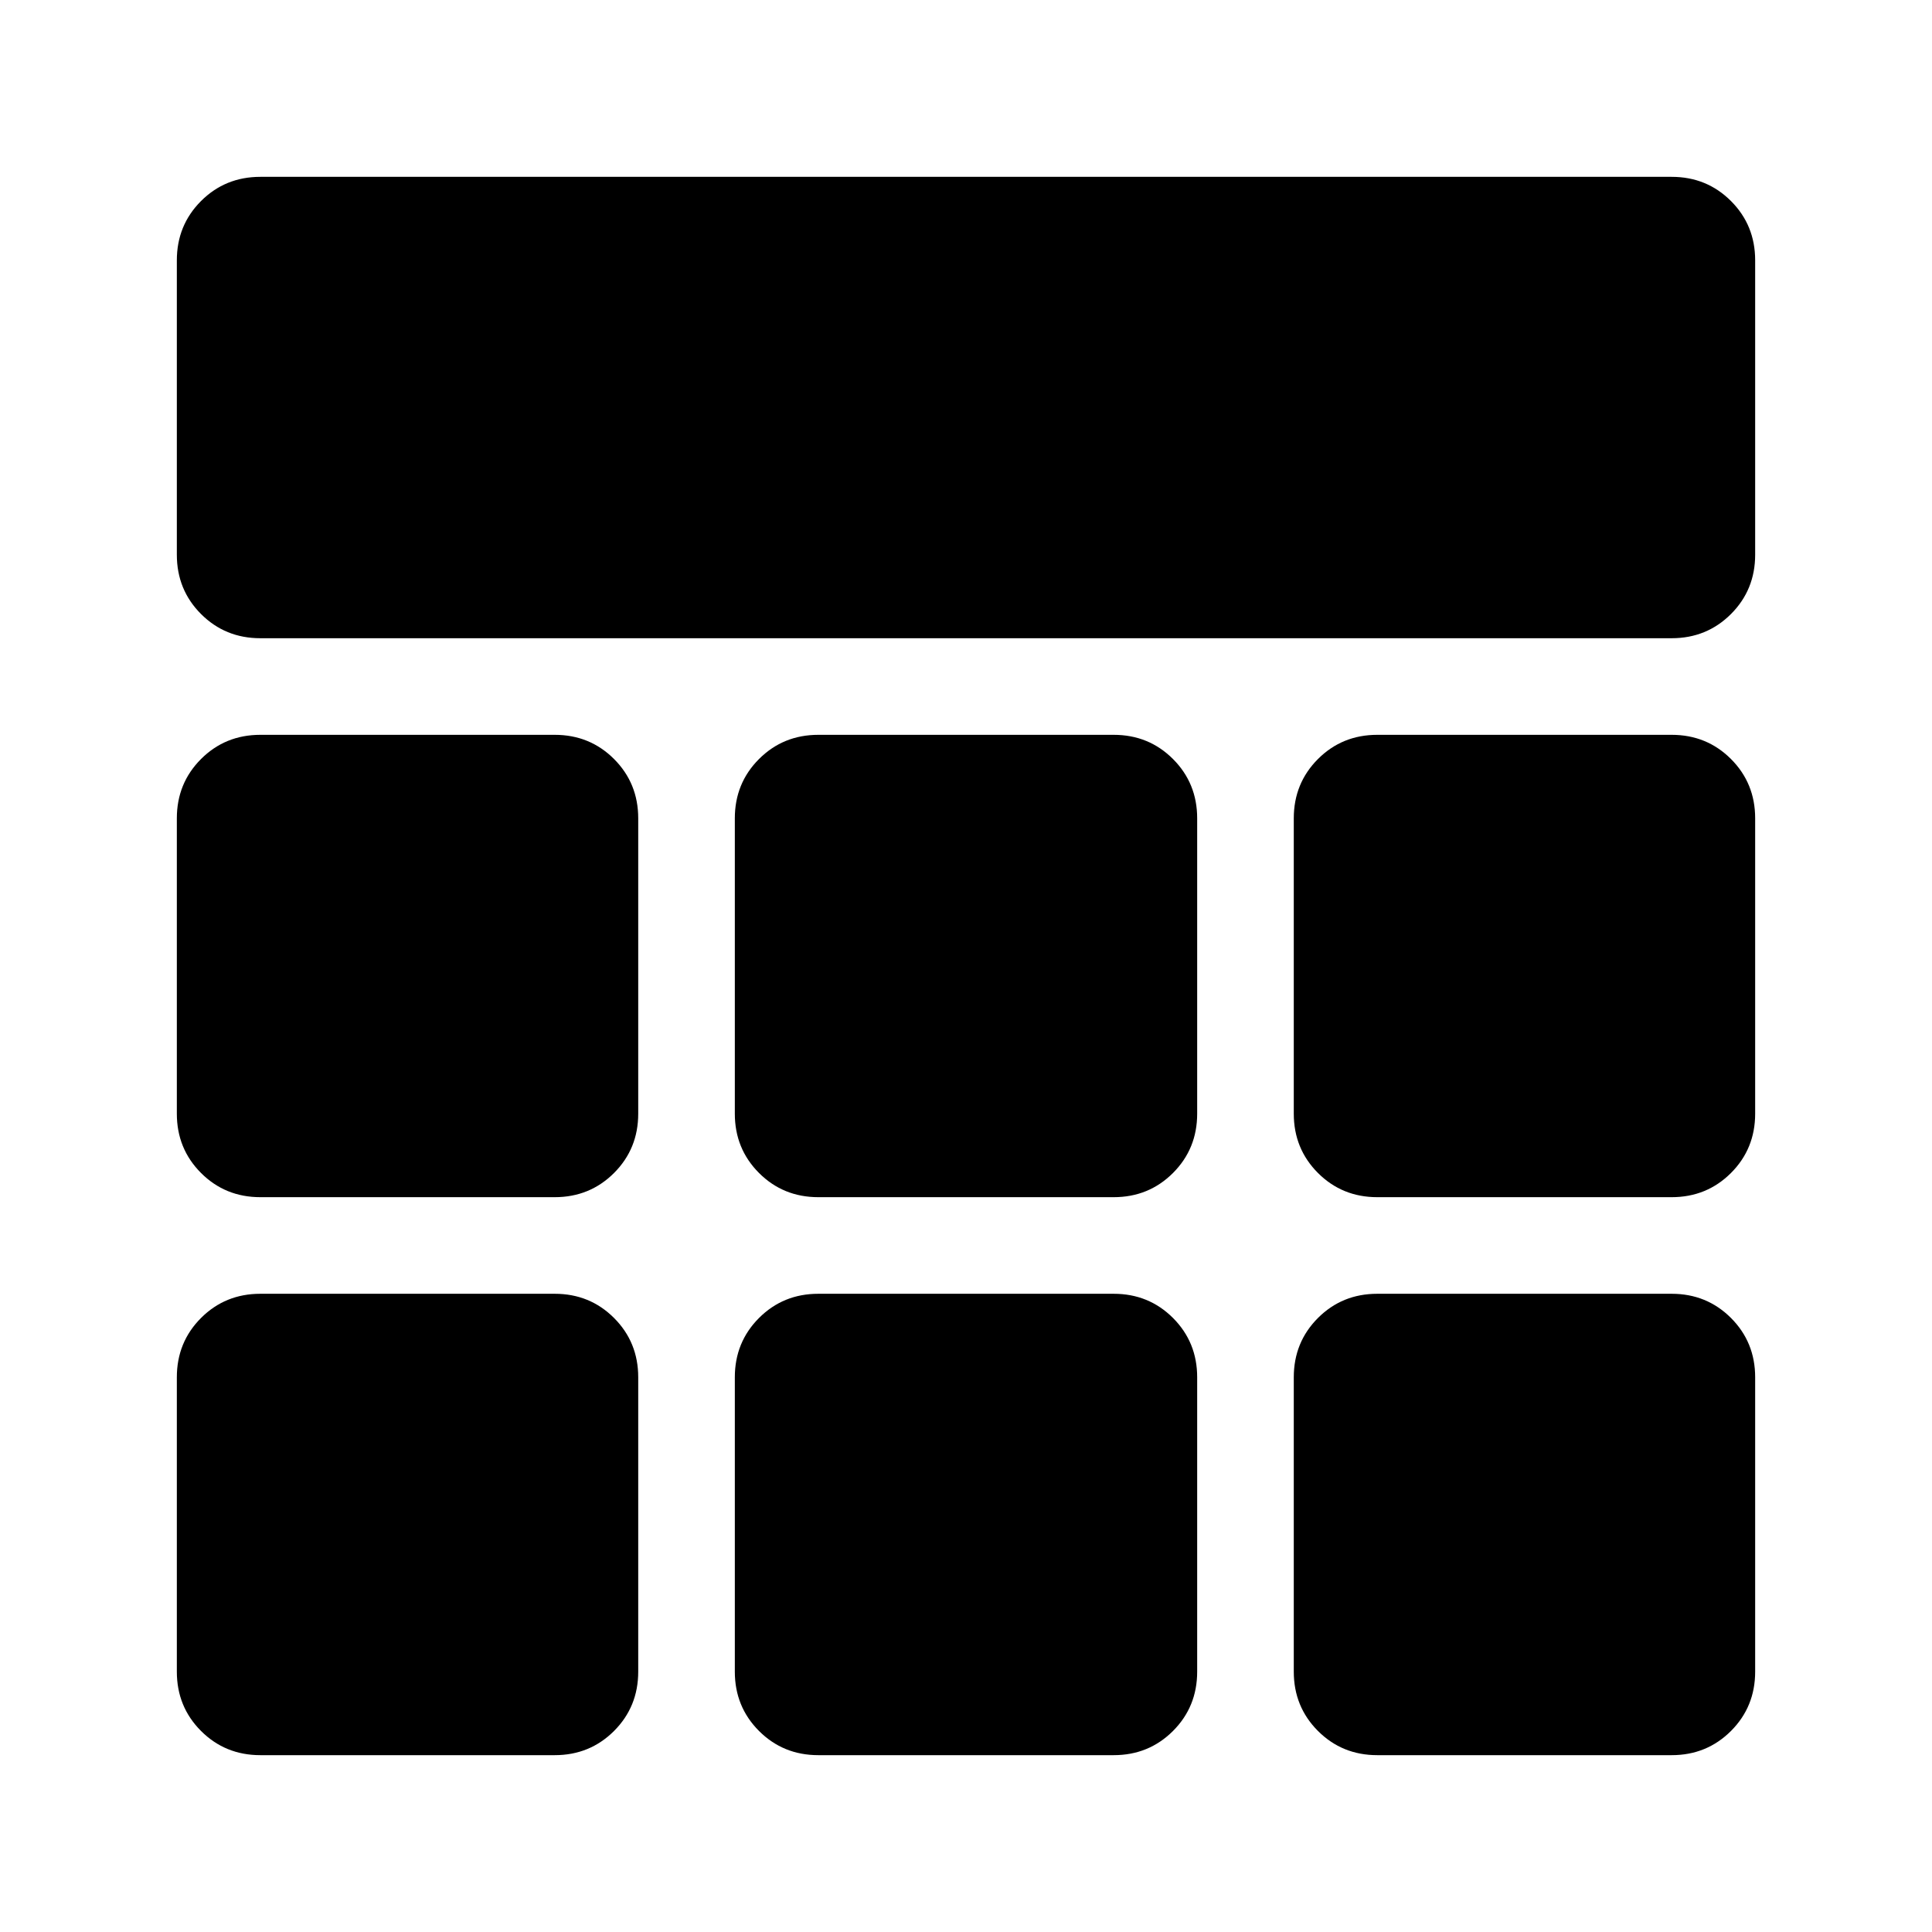 <svg xmlns="http://www.w3.org/2000/svg" height="20" viewBox="0 -960 960 960" width="20"><path d="M129.37-642.87q-17.45 0-29.48-12.02-12.02-12.03-12.02-29.48v-146.26q0-17.45 12.02-29.48 12.03-12.02 29.48-12.02h701.26q17.45 0 29.48 12.02 12.02 12.03 12.02 29.48v146.26q0 17.45-12.02 29.48-12.03 12.02-29.48 12.02H129.37Zm0 555q-17.45 0-29.48-12.02-12.02-12.03-12.02-29.48v-146.26q0-17.45 12.02-29.48 12.03-12.02 29.48-12.02h146.26q17.45 0 29.48 12.02 12.02 12.03 12.02 29.48v146.26q0 17.45-12.02 29.48-12.03 12.02-29.48 12.02H129.37Zm277.26 0q-17.45 0-29.48-12.02-12.02-12.03-12.02-29.48v-146.26q0-17.45 12.02-29.48 12.03-12.02 29.48-12.02h146.74q17.45 0 29.48 12.02 12.02 12.03 12.02 29.48v146.26q0 17.45-12.02 29.48-12.03 12.02-29.48 12.02H406.63Zm277.74 0q-17.45 0-29.48-12.02-12.02-12.03-12.02-29.48v-146.26q0-17.45 12.02-29.48 12.03-12.02 29.48-12.02h146.26q17.45 0 29.48 12.02 12.02 12.03 12.02 29.48v146.26q0 17.45-12.02 29.48-12.03 12.02-29.48 12.02H684.37Zm-555-277.26q-17.45 0-29.48-12.02-12.02-12.03-12.02-29.48v-146.74q0-17.45 12.02-29.48 12.03-12.02 29.48-12.02h146.26q17.45 0 29.48 12.02 12.02 12.03 12.02 29.48v146.74q0 17.45-12.02 29.48-12.03 12.02-29.48 12.02H129.37Zm277.26 0q-17.45 0-29.48-12.02-12.02-12.03-12.02-29.48v-146.74q0-17.45 12.02-29.48 12.03-12.02 29.48-12.02h146.74q17.45 0 29.48 12.02 12.02 12.03 12.02 29.48v146.74q0 17.45-12.02 29.48-12.03 12.02-29.48 12.02H406.63Zm277.74 0q-17.45 0-29.48-12.02-12.02-12.03-12.02-29.48v-146.74q0-17.45 12.02-29.48 12.03-12.02 29.48-12.02h146.26q17.45 0 29.48 12.02 12.02 12.03 12.02 29.48v146.74q0 17.45-12.02 29.48-12.03 12.02-29.48 12.02H684.37Z"/></svg>